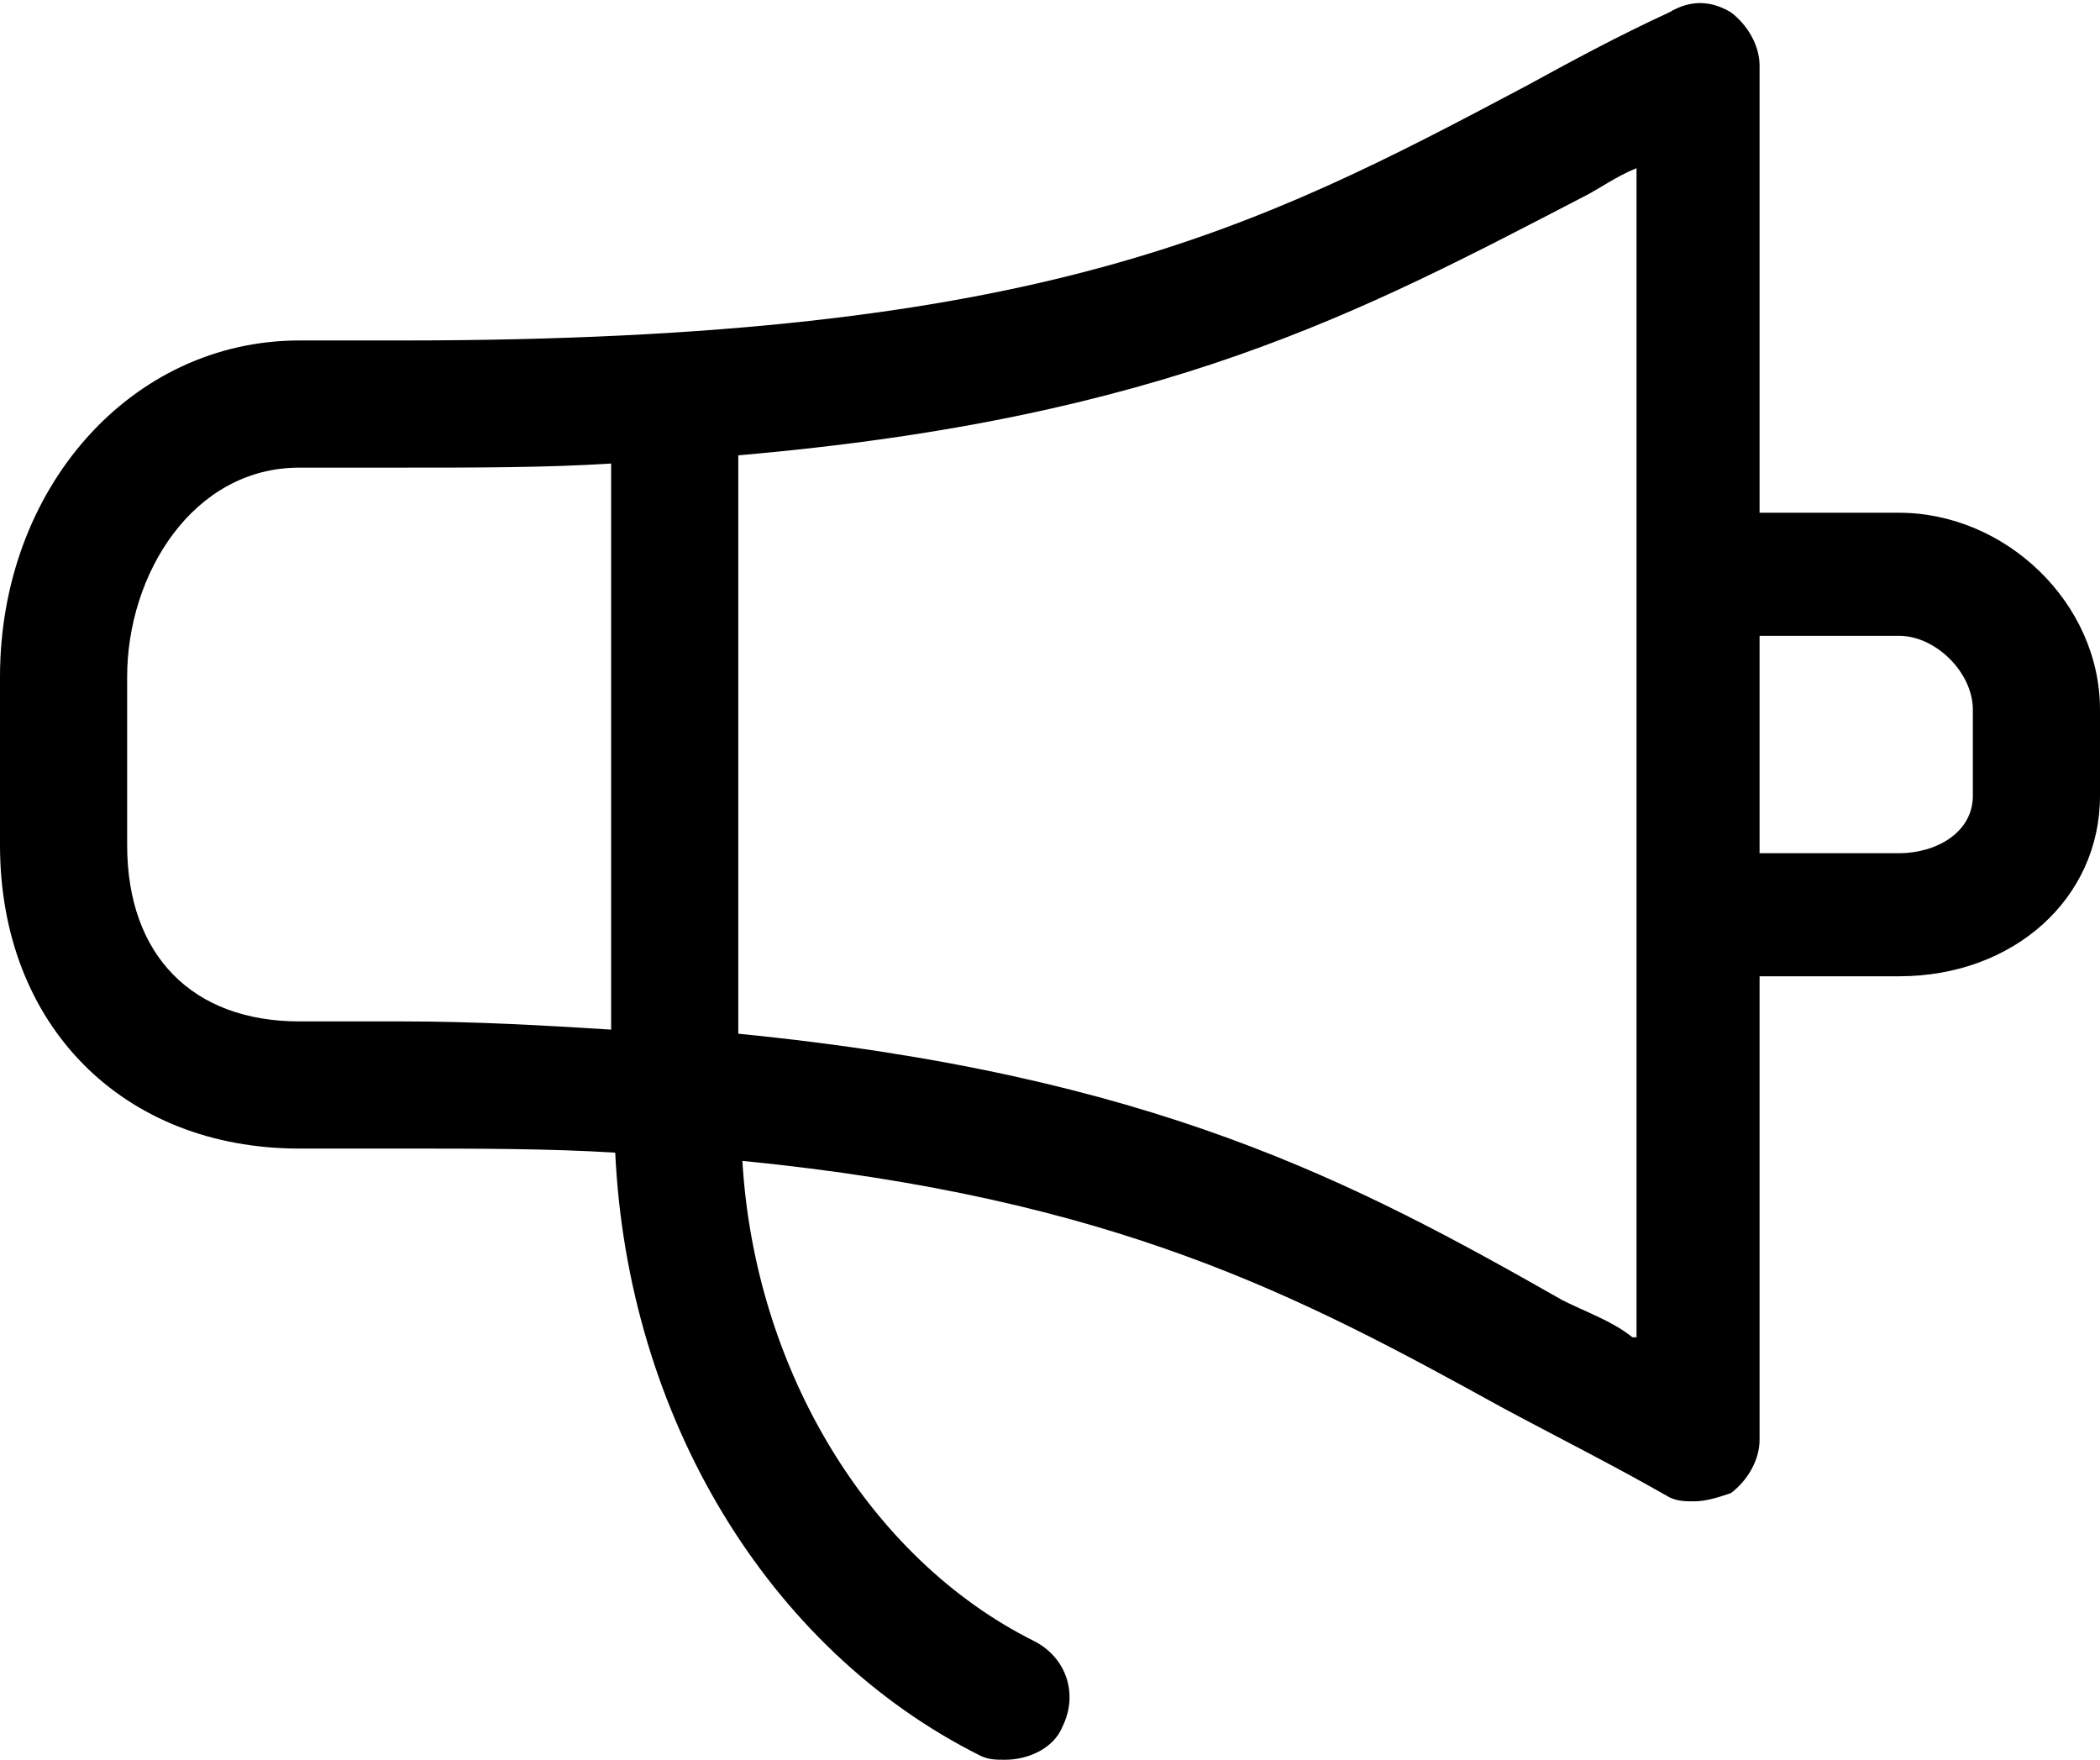 <?xml version="1.0" encoding="UTF-8" standalone="no"?>
<svg width="512px" height="429px" viewBox="0 0 512 429" version="1.1" xmlns="http://www.w3.org/2000/svg" xmlns:xlink="http://www.w3.org/1999/xlink">
    <!-- Generator: Sketch 3.8.3 (29802) - http://www.bohemiancoding.com/sketch -->
    <title>icon-feedback</title>
    <desc>Created with Sketch.</desc>
    <defs></defs>
    <g id="Page-1" stroke="none" stroke-width="1" fill="none" fill-rule="evenodd">
        <g id="icon-feedback" fill="#000000">
            <path d="M463,125 L429,125 L429,16 C429,11 426,6 422,3 C417,0 412,0 407,3 C394,9 383,15 372,21 C306,56 254,83 98,83 L73,83 C32,83 0,119 0,165 L0,206 C0,250 30,280 73,280 L98,280 C117,280 134,280 150,281 C153,345 187,402 239,428 C241,429 243,429 245,429 C251,429 257,426 259,421 C263,413 260,404 252,400 C212,380 184,334 181,283 C272,292 317,316 366,343 C379,350 393,357 407,365 C409,366 411,366 413,366 C416,366 419,365 422,364 C426,361 429,356 429,351 L429,238 L463,238 C491,238 512,219 512,194 L512,173 C512,147 489,125 463,125 L463,125 Z M73,249 C47,249 31,233 31,206 L31,165 C31,140 47,114 73,114 L98,114 C117,114 133,114 149,113 L149,251 C133,250 116,249 98,249 L73,249 L73,249 Z M398,326 C393,322 387,320 381,317 C330,288 281,262 180,252 L180,111 C284,102 332,76 386,48 C390,46 394,43 399,41 L399,326 L398,326 Z M481,194 C481,203 472,208 463,208 L429,208 L429,155 L463,155 C472,155 481,164 481,173 L481,194 Z" id="Shape"></path>
        </g>
    </g>
</svg>
